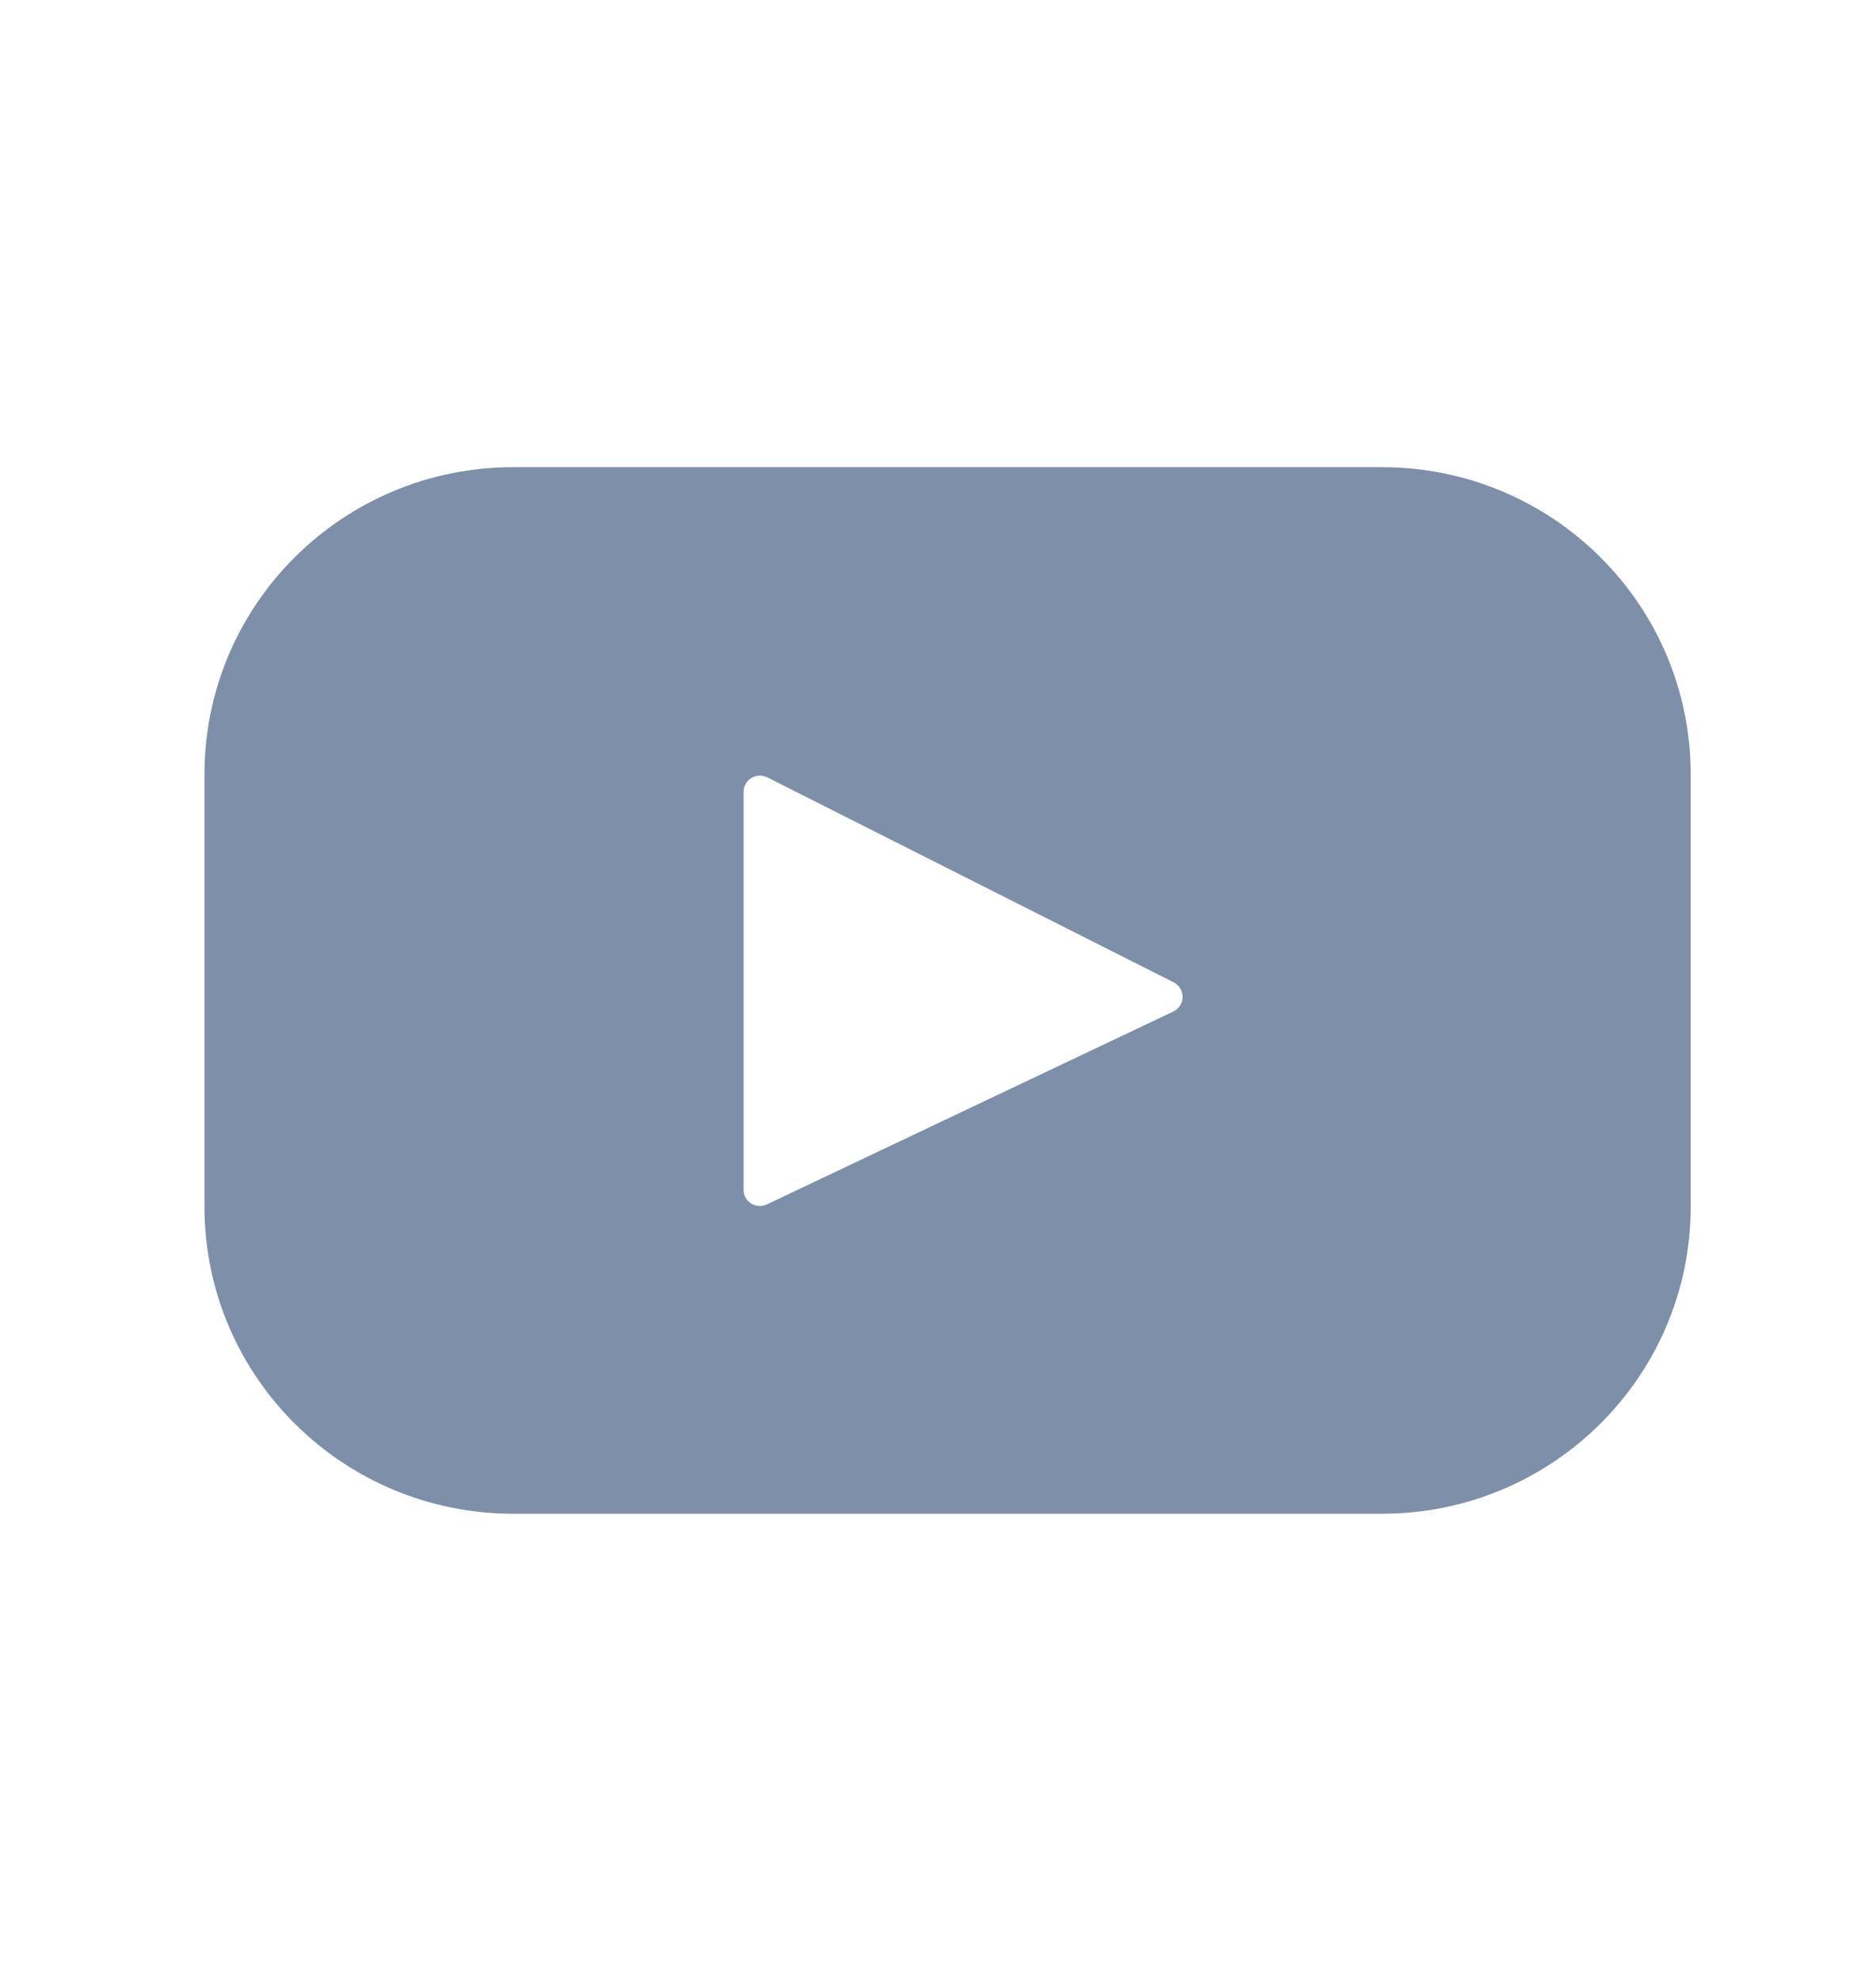 <svg width="18" height="19" viewBox="0 0 18 19" fill="none" xmlns="http://www.w3.org/2000/svg">
<path d="M13.26 4.481H4.924C3.288 4.481 1.962 5.8 1.962 7.427V11.573C1.962 13.2 3.288 14.519 4.924 14.519H13.26C14.896 14.519 16.222 13.2 16.222 11.573V7.427C16.222 5.8 14.896 4.481 13.26 4.481ZM11.258 9.702L7.358 11.552C7.254 11.601 7.134 11.526 7.134 11.411V7.595C7.134 7.479 7.258 7.404 7.362 7.456L11.261 9.422C11.377 9.481 11.375 9.646 11.258 9.702Z" fill="#7D8FA9"/>
</svg>
